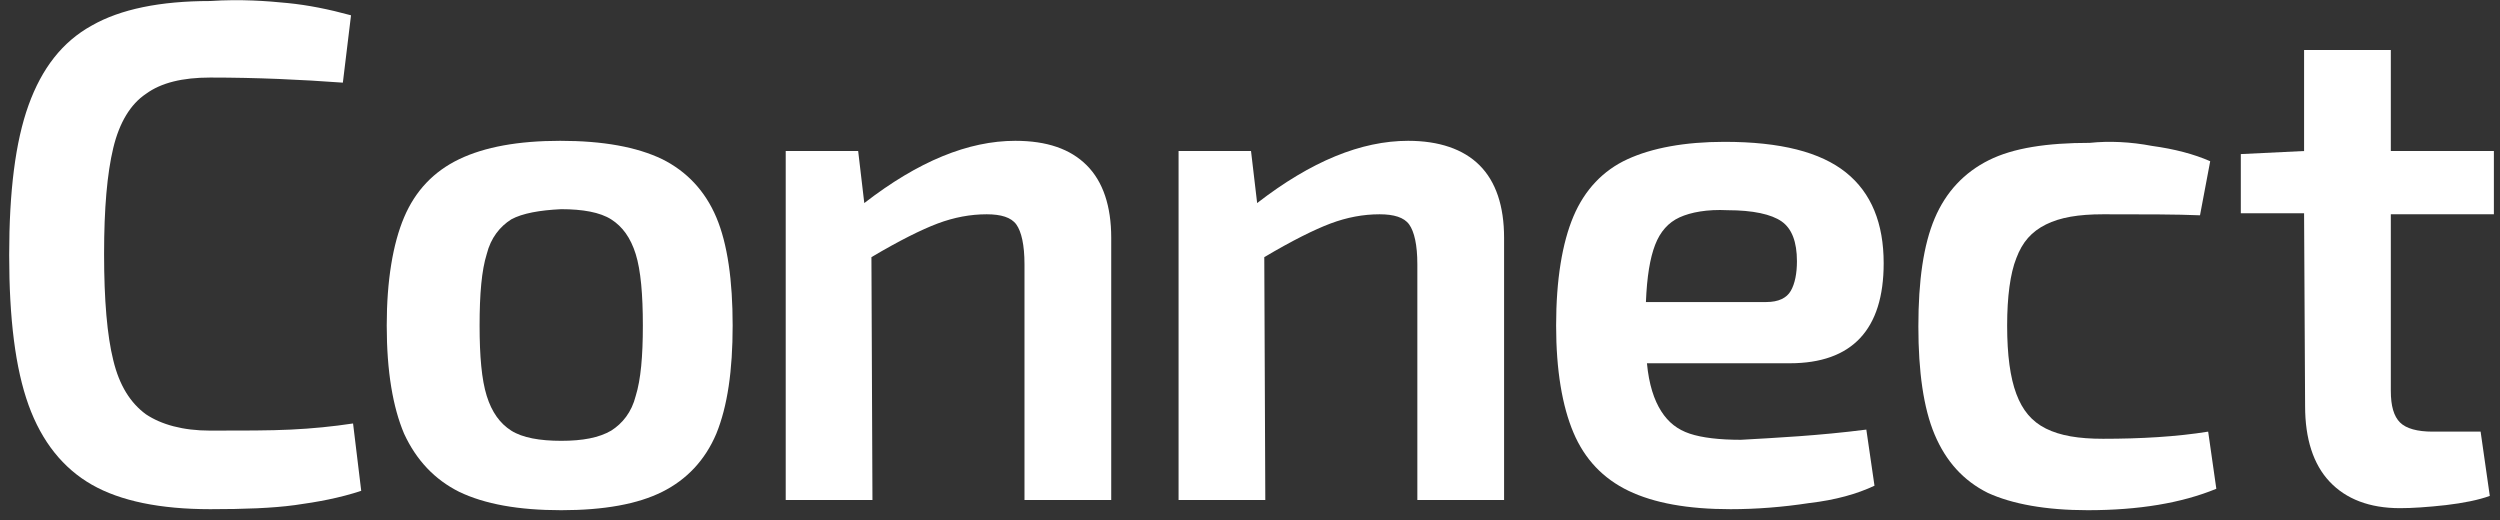 <?xml version="1.0" encoding="UTF-8"?>
<svg width="245px" height="51px" viewBox="0 0 245 51" version="1.1" xmlns="http://www.w3.org/2000/svg" xmlns:xlink="http://www.w3.org/1999/xlink">
    <rect x="0" y="0" width="245" height="51" fill="#333333" stroke="none"/>
    <title>vconnect-principale-negativo</title>
    <g id="Page-1" stroke="none" stroke-width="1" fill="none" fill-rule="evenodd">
        <g id="vconnect-principale-negativo" fill="#FFFFFF" fill-rule="nonzero">
            <g id="Group">
                <path d="M28.2,0.3 C30.2,0.5 32.2,0.9 34.4,1.5 L33.6,8.1 C29.5,7.8 25.2,7.6 20.6,7.6 C17.9,7.6 15.8,8.1 14.3,9.2 C12.8,10.2 11.7,12 11.1,14.5 C10.5,17 10.2,20.4 10.2,24.9 C10.2,29.4 10.5,32.9 11.1,35.3 C11.7,37.8 12.8,39.5 14.3,40.6 C15.8,41.6 17.9,42.2 20.6,42.2 C23.8,42.2 26.5,42.2 28.5,42.1 C30.6,42 32.6,41.8 34.6,41.5 L35.4,48.1 C33.3,48.8 31.1,49.2 28.9,49.5 C26.7,49.8 23.9,49.9 20.6,49.9 C15.7,49.9 11.8,49.1 9,47.5 C6.2,45.9 4.1,43.3 2.8,39.7 C1.5,36.1 0.9,31.2 0.9,25 C0.9,18.8 1.5,13.9 2.8,10.3 C4.1,6.7 6.1,4.1 9,2.5 C11.8,0.9 15.7,0.1 20.6,0.1 C23.6,-0.1 26.2,0.1 28.2,0.3 Z" id="Path"></path>
                <path d="M64.9,15.6 C67.3,16.8 69.1,18.7 70.2,21.3 C71.3,23.9 71.8,27.5 71.8,31.9 C71.8,36.3 71.3,39.8 70.2,42.5 C69.1,45.1 67.3,47 64.9,48.2 C62.5,49.4 59.2,50 55,50 C50.8,50 47.5,49.4 45,48.2 C42.6,47 40.8,45.1 39.6,42.5 C38.5,39.9 37.9,36.4 37.9,31.9 C37.9,27.5 38.5,23.9 39.6,21.3 C40.7,18.7 42.5,16.8 45,15.6 C47.5,14.4 50.8,13.8 54.9,13.8 C59.1,13.8 62.4,14.4 64.9,15.6 Z M50.1,21.5 C49,22.2 48.1,23.3 47.7,24.9 C47.2,26.5 47,28.8 47,31.9 C47,34.9 47.2,37.2 47.7,38.8 C48.2,40.4 49,41.5 50.1,42.2 C51.2,42.9 52.9,43.2 55,43.2 C57.1,43.2 58.7,42.9 59.9,42.2 C61,41.5 61.9,40.4 62.3,38.8 C62.8,37.2 63,34.9 63,31.9 C63,28.9 62.8,26.5 62.3,24.9 C61.8,23.3 61,22.2 59.9,21.5 C58.8,20.8 57.1,20.5 55,20.5 C52.9,20.6 51.2,20.9 50.1,21.5 Z" id="Shape"></path>
                <path d="M106.5,16.2 C108.1,17.8 108.9,20.2 108.9,23.3 L108.9,49 L100.4,49 L100.4,25.9 C100.4,24 100.1,22.7 99.6,22 C99.1,21.3 98.1,21 96.7,21 C95.1,21 93.5,21.3 91.9,21.9 C90.3,22.5 88.1,23.6 85.4,25.2 L85.5,49 L77,49 L77,14.8 L84.1,14.8 L84.7,19.9 C90,15.8 94.9,13.8 99.5,13.8 C102.6,13.8 104.9,14.6 106.5,16.2 Z" id="Path"></path>
                <path d="M145,16.2 C146.6,17.8 147.4,20.2 147.4,23.3 L147.4,49 L138.9,49 L138.9,25.9 C138.9,24 138.6,22.7 138.1,22 C137.6,21.3 136.6,21 135.2,21 C133.6,21 132,21.3 130.4,21.9 C128.8,22.5 126.6,23.6 123.9,25.2 L124,49 L115.5,49 L115.5,14.8 L122.6,14.8 L123.2,19.9 C128.5,15.8 133.4,13.8 138,13.8 C141,13.8 143.4,14.6 145,16.2 Z" id="Path"></path>
                <path d="M182.9,42.1 L183.7,47.6 C182,48.4 179.9,49 177.3,49.3 C174.7,49.7 172.1,49.9 169.6,49.9 C165.4,49.9 162.1,49.3 159.6,48.1 C157.1,46.9 155.3,45 154.2,42.4 C153.1,39.8 152.5,36.3 152.5,31.9 C152.5,27.4 153.1,23.8 154.2,21.2 C155.3,18.6 157.1,16.7 159.5,15.6 C161.9,14.5 165.1,13.9 169,13.9 C174.5,13.9 178.4,14.9 180.9,16.9 C183.4,18.9 184.6,21.9 184.6,25.8 C184.6,32.3 181.5,35.6 175.4,35.6 L161.4,35.6 C161.6,37.7 162.1,39.2 162.8,40.3 C163.5,41.4 164.4,42.1 165.6,42.5 C166.8,42.9 168.5,43.1 170.6,43.1 C174.1,42.9 178.2,42.7 182.9,42.1 Z M164.6,21.3 C163.5,21.8 162.7,22.7 162.2,24 C161.7,25.3 161.4,27.1 161.3,29.6 L173.1,29.6 C174.3,29.6 175.1,29.2 175.5,28.5 C175.9,27.8 176.1,26.8 176.1,25.6 C176.1,23.7 175.6,22.4 174.6,21.7 C173.6,21 171.8,20.6 169.3,20.6 C167.3,20.5 165.7,20.8 164.6,21.3 Z" id="Shape"></path>
                <path d="M210.9,14.3 C213.1,14.6 215,15.1 216.6,15.8 L215.6,21.1 C213.3,21 210.1,21 206.1,21 C203.7,21 201.9,21.3 200.5,22 C199.1,22.7 198.2,23.7 197.6,25.3 C197,26.8 196.7,29.1 196.7,31.9 C196.7,34.8 197,37 197.6,38.6 C198.2,40.2 199.1,41.3 200.5,42 C201.9,42.7 203.7,43 206.1,43 C209.8,43 213.3,42.8 216.4,42.3 L217.2,47.9 C213.8,49.3 209.6,50 204.6,50 C200.5,50 197.2,49.4 194.8,48.3 C192.4,47.1 190.7,45.2 189.6,42.6 C188.5,40 188,36.4 188,32 C188,27.5 188.5,24 189.6,21.4 C190.7,18.8 192.5,16.9 194.9,15.7 C197.3,14.5 200.6,14 204.8,14 C206.7,13.8 208.8,13.9 210.9,14.3 Z" id="Path"></path>
                <path d="M234.3,20.9 L234.3,38.3 C234.3,39.8 234.6,40.8 235.2,41.4 C235.8,42 236.9,42.3 238.4,42.3 L243.1,42.3 L244,48.6 C242.9,49 241.4,49.3 239.7,49.5 C237.9,49.7 236.4,49.8 235.2,49.8 C232.2,49.8 229.9,48.9 228.3,47.2 C226.7,45.5 225.9,43 225.9,39.8 L225.8,20.9 L219.6,20.9 L219.6,15.1 L225.8,14.8 L225.8,4.9 L234.3,4.9 L234.3,14.8 L244.4,14.8 L244.4,21 L234.3,21 L234.3,20.9 L234.3,20.9 Z" id="Path"></path>
            </g>
        </g>
    </g>
</svg>